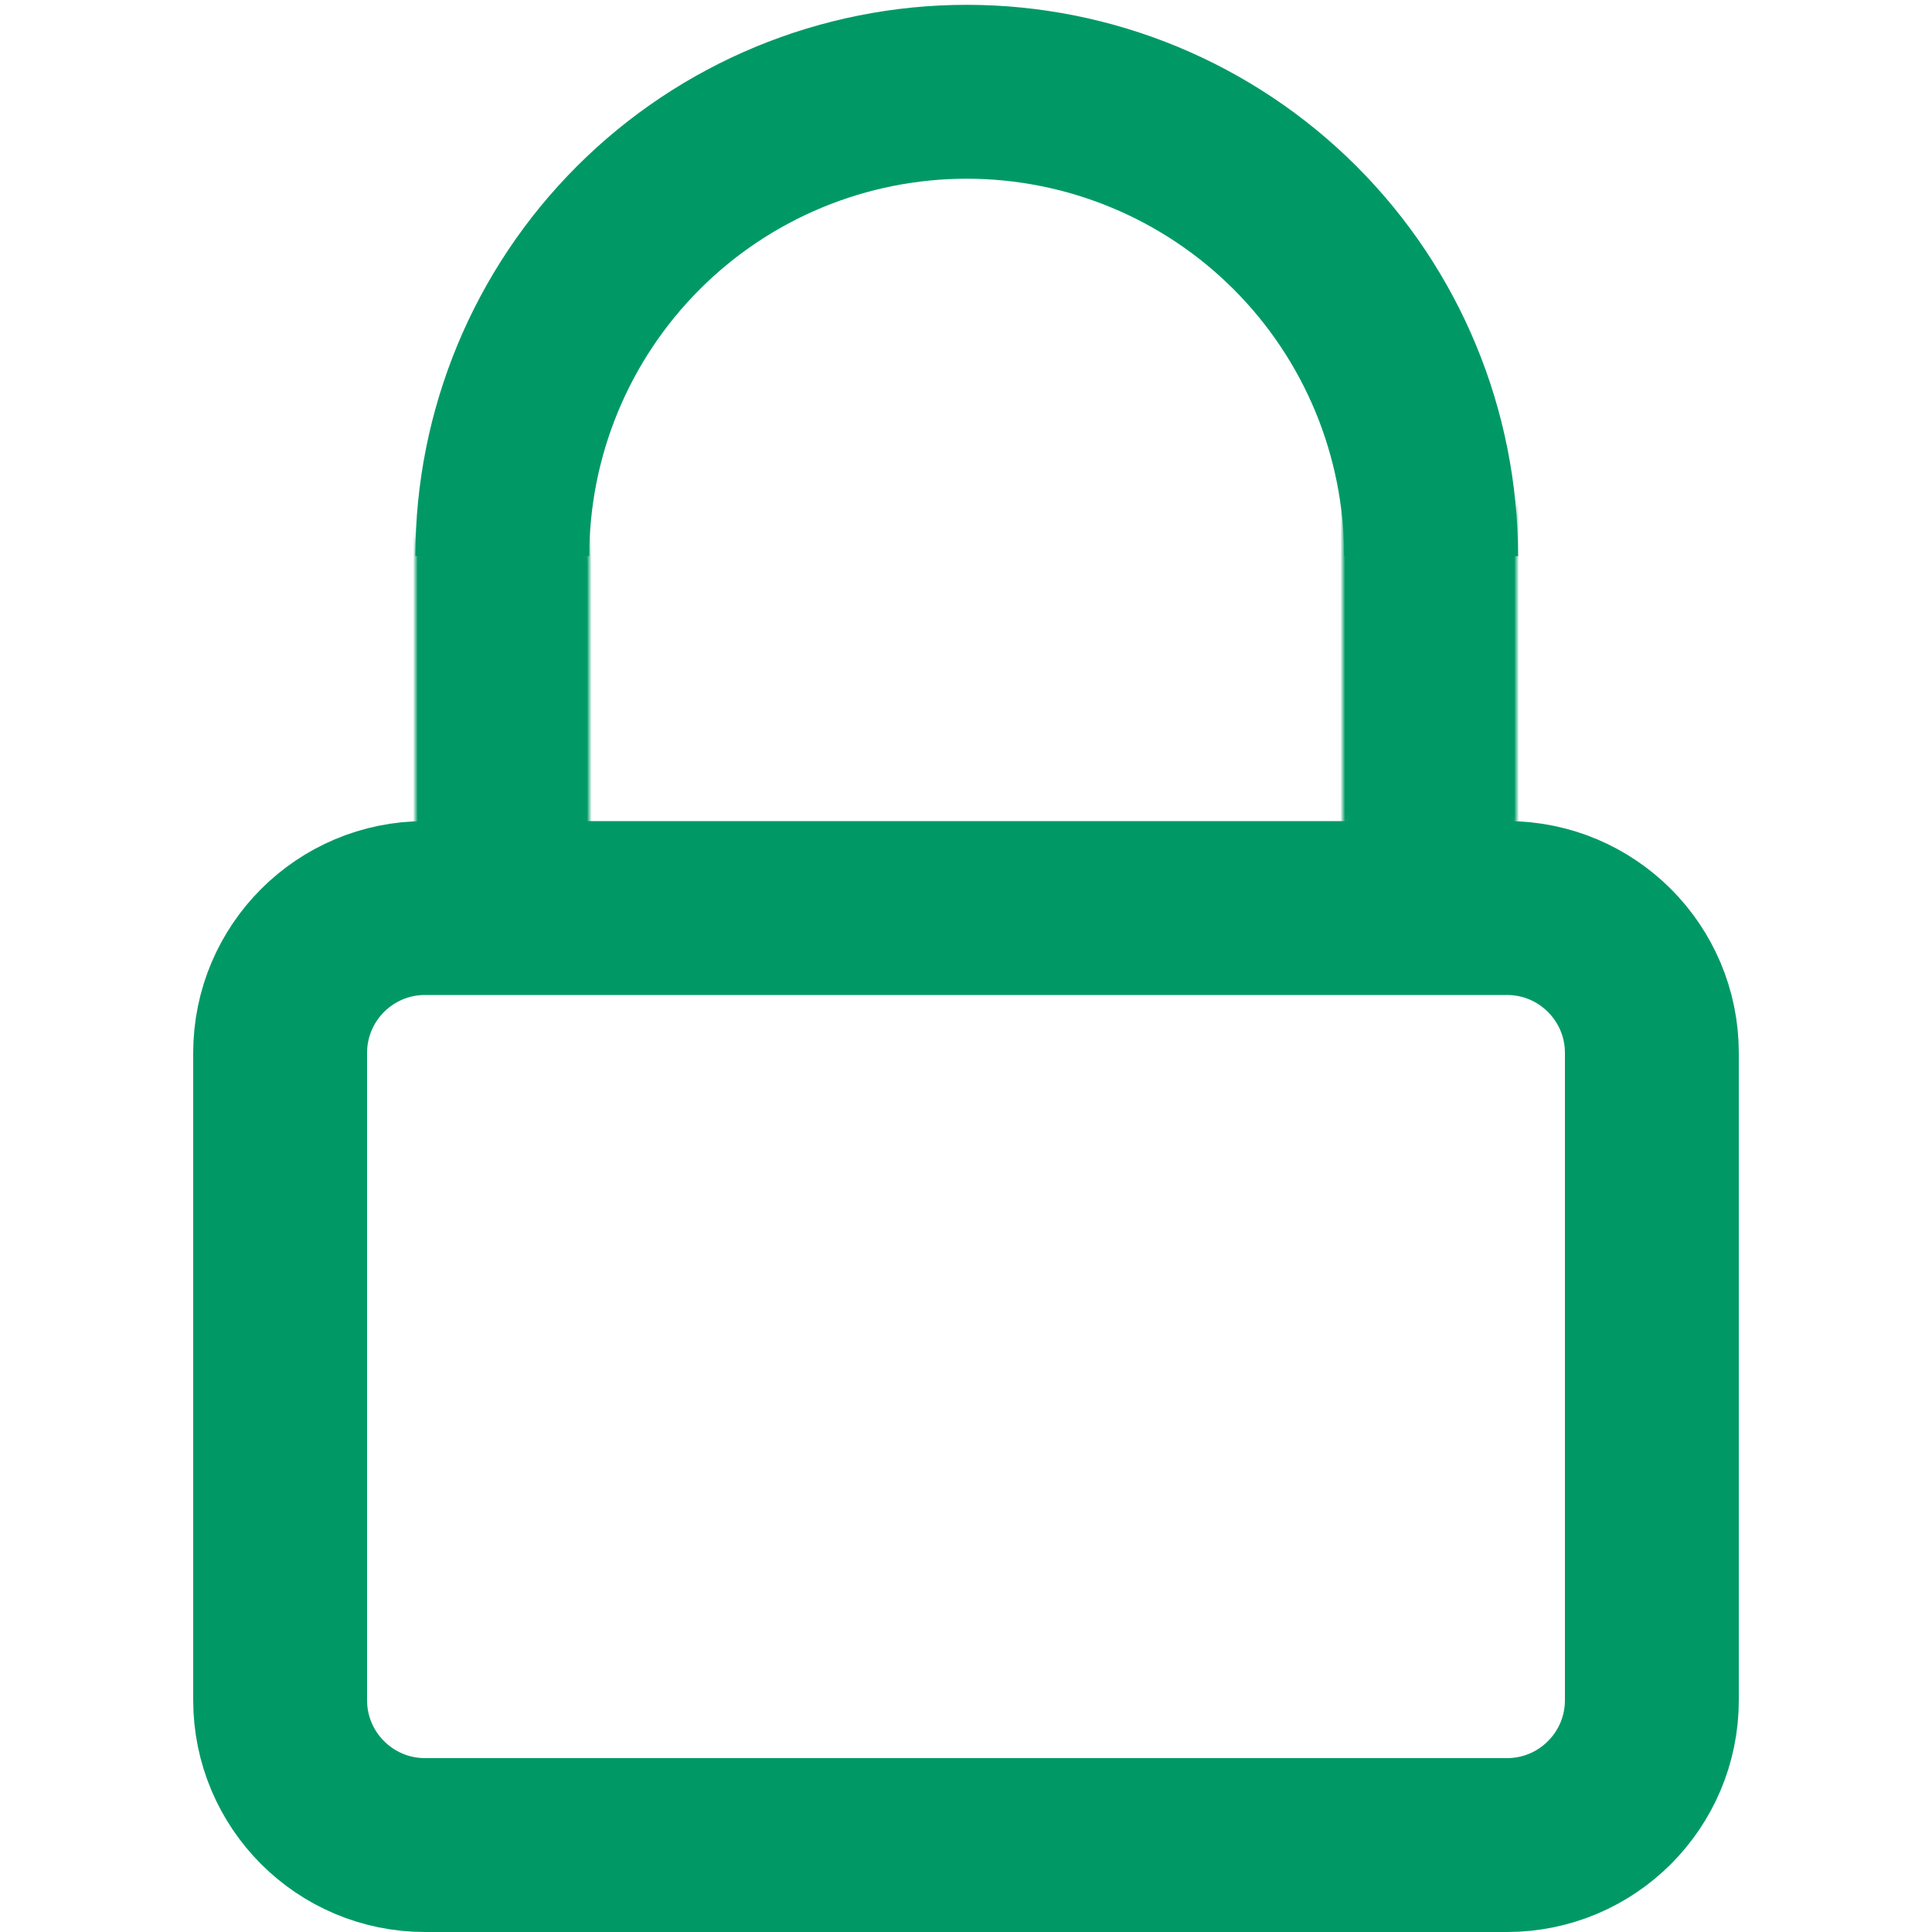 <svg width="400" height="400" viewBox="0 0 400 400" fill="none" xmlns="http://www.w3.org/2000/svg">
<path d="M88 188H312C328.569 188 342 201.431 342 218V352C342 368.569 328.569 382 312 382H88C71.431 382 58 368.569 58 352V218C58 201.431 71.431 188 88 188Z" stroke="#009966" stroke-width="36"/>
<path d="M296.294 115.147C296.294 89.647 286.165 65.192 268.133 47.161C250.102 29.13 225.647 19 200.147 19C174.647 19 150.192 29.13 132.161 47.161C114.13 65.192 104 89.647 104 115.147" stroke="#009966" stroke-width="36"/>
<mask id="path-3-inside-1_0_1" fill="white">
<path d="M104 188.43C94.059 188.43 86 180.371 86 170.43V115.843C86 105.902 94.059 97.843 104 97.843V97.843C113.941 97.843 122 105.902 122 115.843V170.43C122 180.371 113.941 188.43 104 188.43V188.43Z"/>
</mask>
<path d="M122 170.43V115.843H50L50 170.43H122ZM86 115.843V170.43H158V115.843H86ZM86 170.43C86 160.489 94.059 152.43 104 152.43V224.43C133.823 224.43 158 200.253 158 170.43H86ZM104 133.843C94.059 133.843 86 125.784 86 115.843H158C158 86.02 133.823 61.843 104 61.843V133.843ZM122 115.843C122 125.784 113.941 133.843 104 133.843V61.843C74.177 61.843 50 86.02 50 115.843H122ZM50 170.43C50 200.253 74.177 224.43 104 224.43V152.43C113.941 152.43 122 160.489 122 170.43H50Z" fill="#009966" mask="url(#path-3-inside-1_0_1)"/>
<mask id="path-5-inside-2_0_1" fill="white">
<path d="M296 187.099C286.059 187.099 278 179.04 278 169.099V109.843C278 99.902 286.059 91.843 296 91.843V91.843C305.941 91.843 314 99.902 314 109.843V169.099C314 179.04 305.941 187.099 296 187.099V187.099Z"/>
</mask>
<path d="M314 169.099V109.843H242V169.099H314ZM278 109.843V169.099H350V109.843H278ZM278 169.099C278 159.158 286.059 151.099 296 151.099V223.099C325.823 223.099 350 198.923 350 169.099H278ZM296 127.843C286.059 127.843 278 119.784 278 109.843H350C350 80.02 325.823 55.843 296 55.843V127.843ZM314 109.843C314 119.784 305.941 127.843 296 127.843V55.843C266.177 55.843 242 80.02 242 109.843H314ZM242 169.099C242 198.923 266.177 223.099 296 223.099V151.099C305.941 151.099 314 159.158 314 169.099H242Z" fill="#009966" mask="url(#path-5-inside-2_0_1)"/>
</svg>
